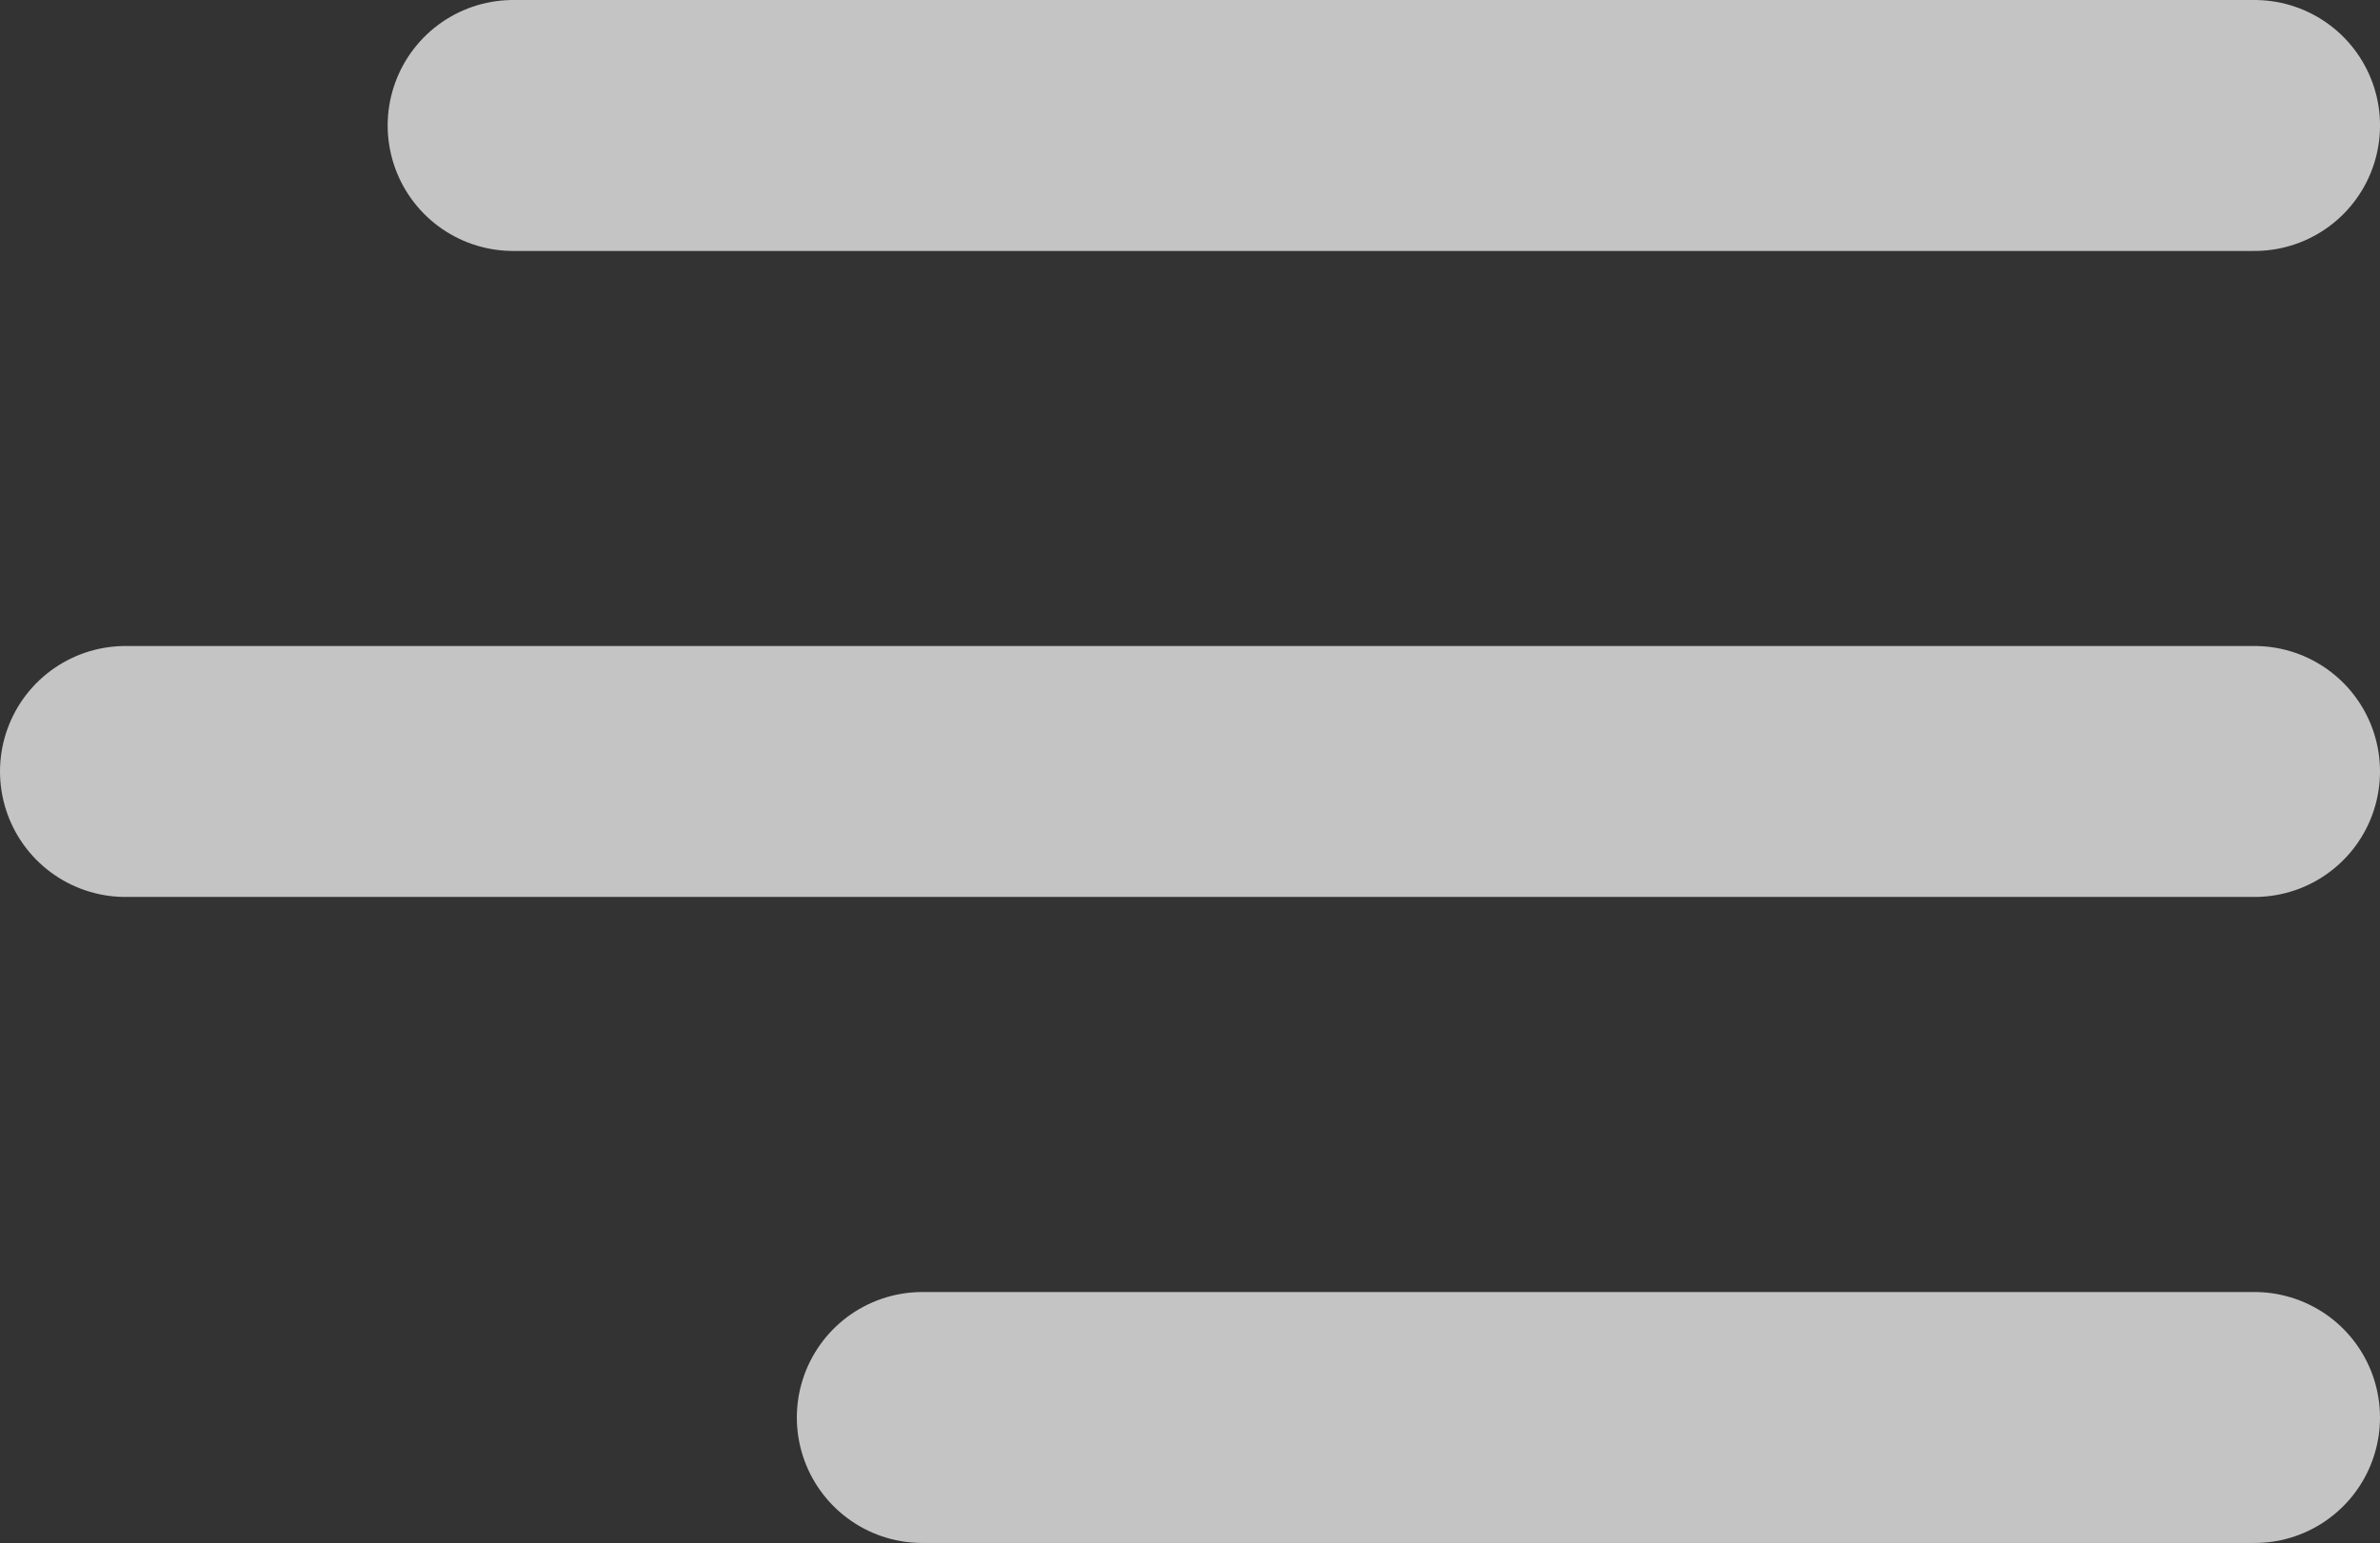 <svg xmlns="http://www.w3.org/2000/svg" width="85.342" height="55.335" viewBox="0 0 85.342 55.335">
  <rect x="0" y="0" width="85.342" height="55.335" fill="#333333" stroke="none"/>
  <g id="menuIcon" transform="translate(-1701 -43.291)" opacity="0.71">
    <line id="Línea_8" data-name="Línea 8" x1="62.442" transform="translate(1719.401 47.791)" fill="none" stroke="#fff" stroke-linecap="round" stroke-width="9"/>
    <line id="Línea_9" data-name="Línea 9" x1="76.342" transform="translate(1705.5 70.958)" fill="none" stroke="#fff" stroke-linecap="round" stroke-width="9"/>
    <line id="Línea_10" data-name="Línea 10" x1="47.769" transform="translate(1734.073 94.126)" fill="none" stroke="#fff" stroke-linecap="round" stroke-width="9"/>
  </g>
</svg>
